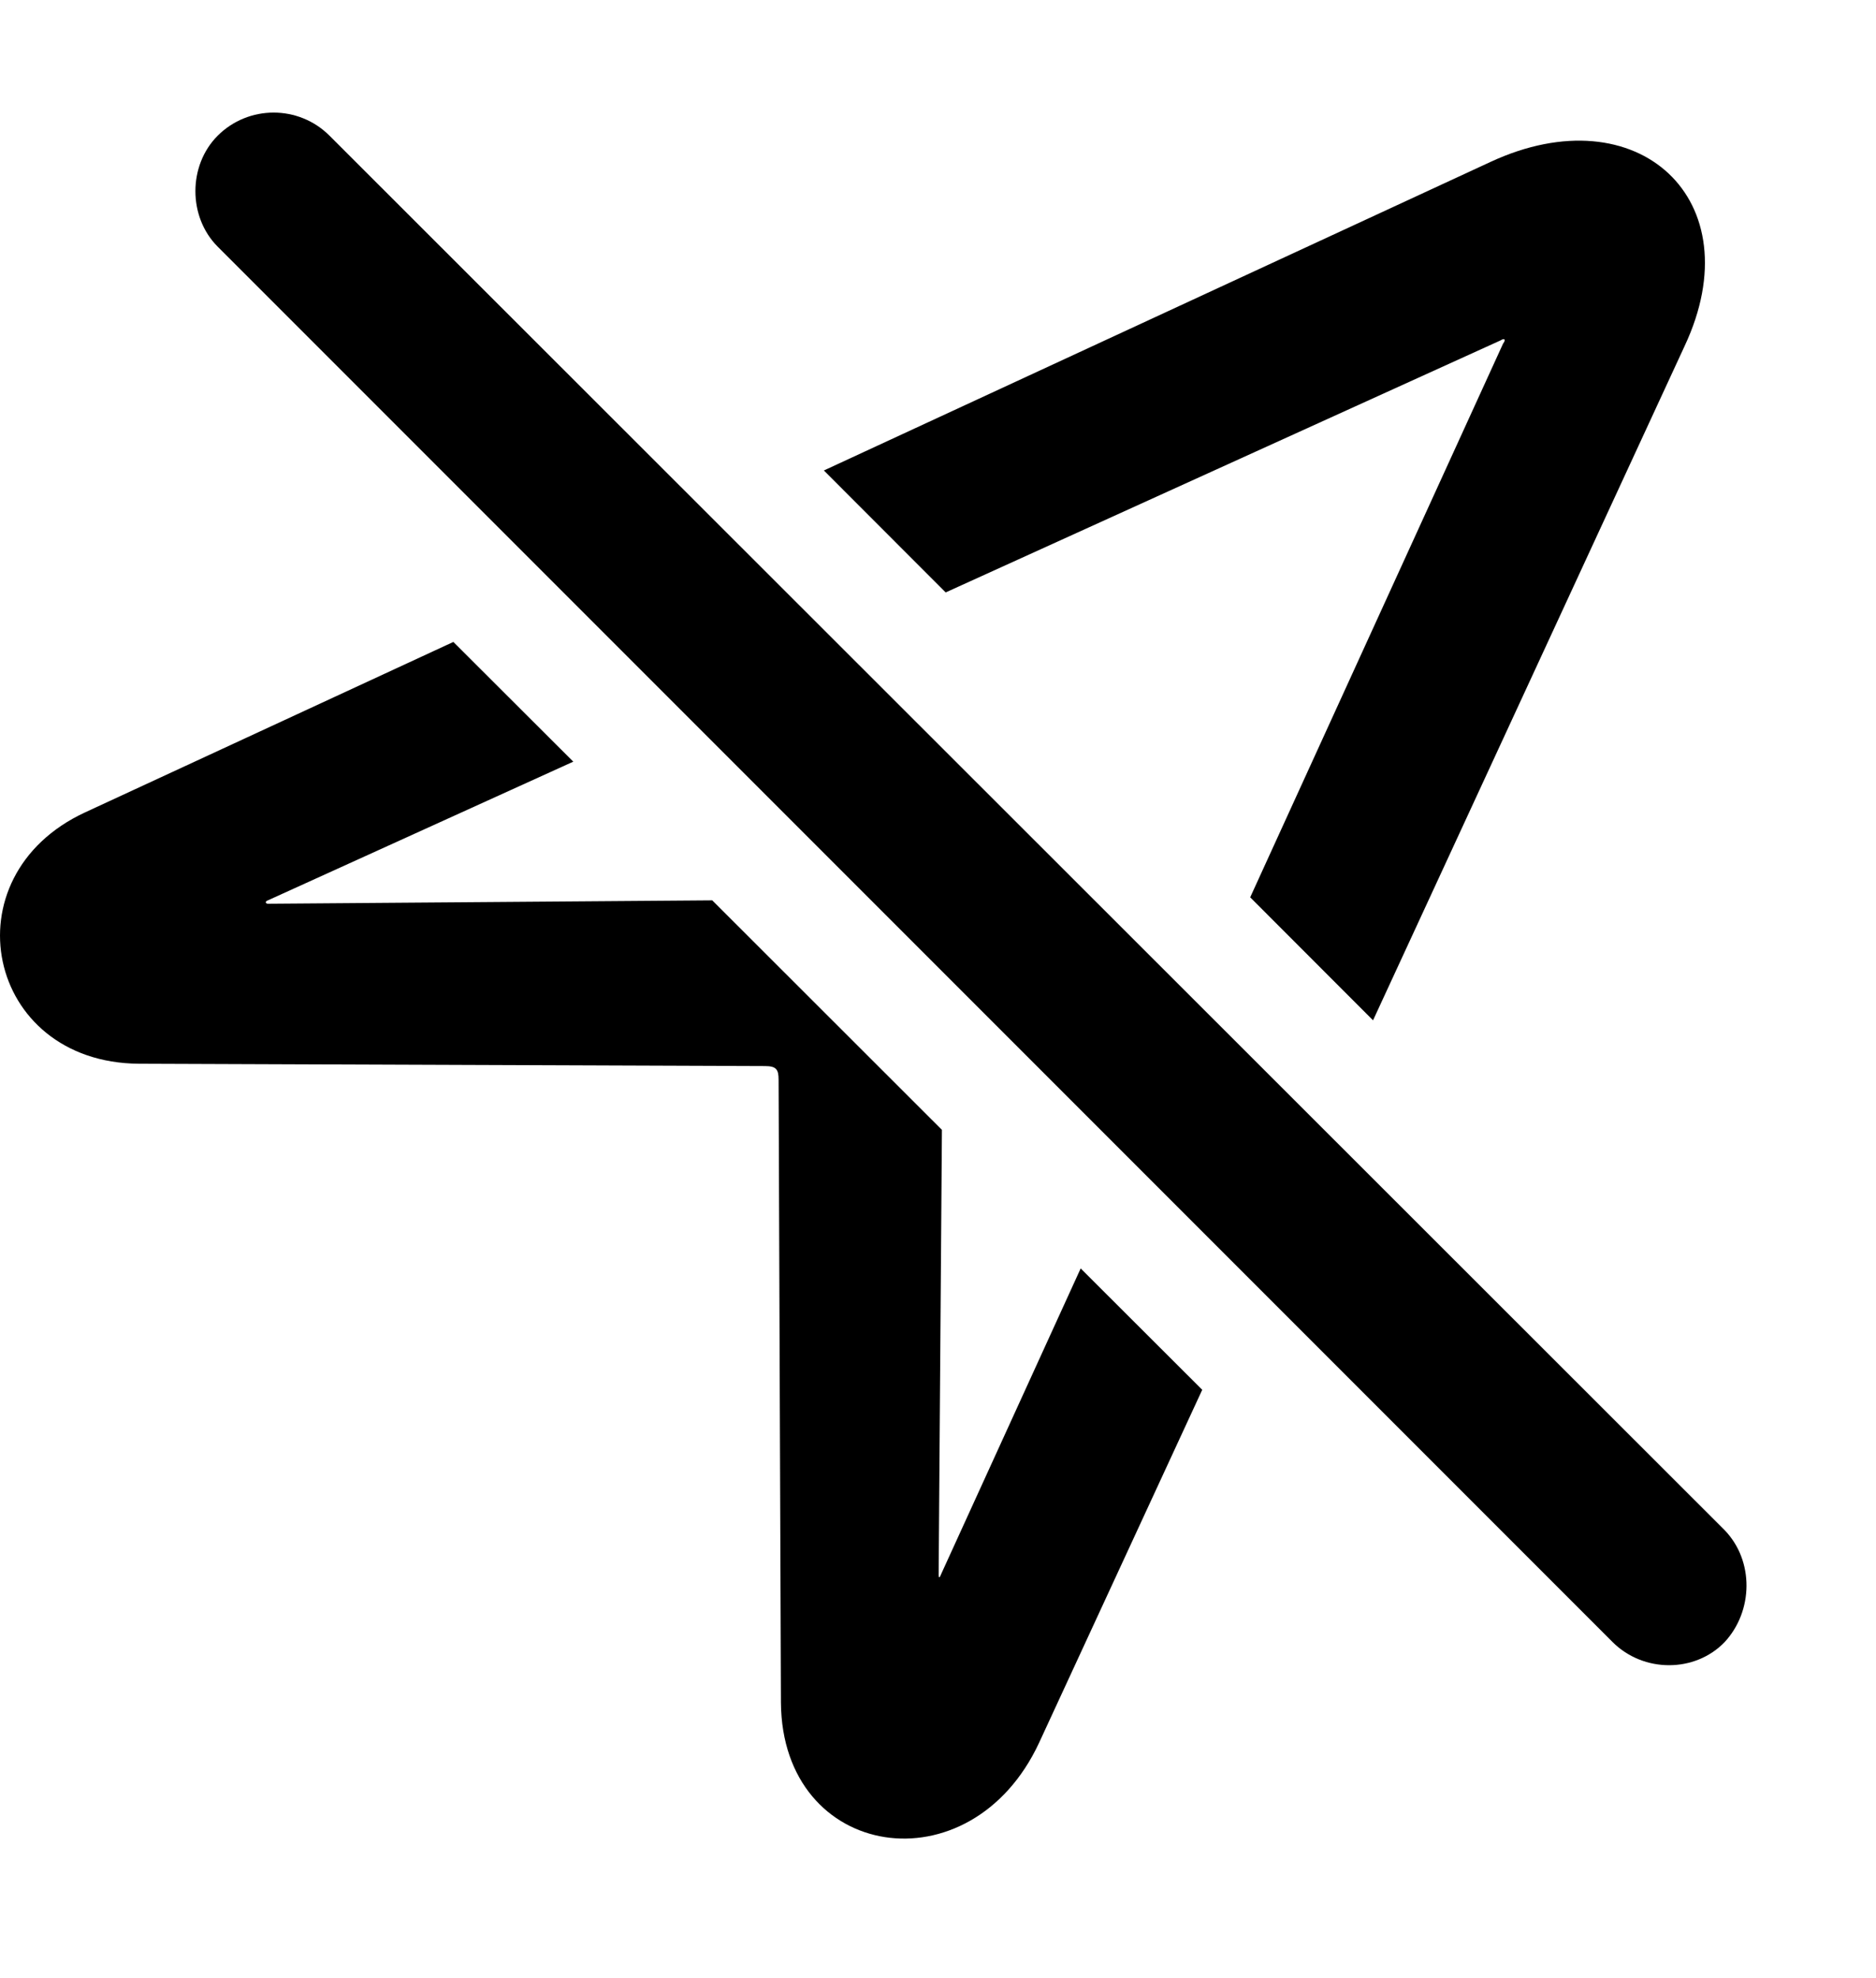 <svg version="1.1" xmlns="http://www.w3.org/2000/svg" xmlns:xlink="http://www.w3.org/1999/xlink" width="16.035" height="16.899" viewBox="0 0 16.035 16.899">
 <g>
  <rect height="16.899" opacity="0" width="16.035" x="0" y="0"/>
  <path d="M4.9 6.508L2.29 7.693C2.261 7.703 2.271 7.722 2.29 7.722L6.088 7.693L8.051 9.654L8.023 13.455C8.023 13.484 8.032 13.484 8.042 13.455L9.237 10.838L10.276 11.875L8.882 14.89C8.296 16.15 6.685 15.896 6.675 14.548L6.655 9.226C6.655 9.138 6.636 9.109 6.538 9.109L1.187 9.089C-0.122 9.08-0.454 7.488 0.728 6.941L3.875 5.485ZM14.399 2.957L11.736 8.718L10.686 7.667L12.847 2.937C12.876 2.898 12.857 2.888 12.827 2.908L8.083 5.062L7.042 4.02L12.739 1.384C13.999 0.798 14.986 1.707 14.399 2.957Z" fill="currentColor"/>
  <path d="M13.784 14.031C14.048 14.294 14.487 14.294 14.741 14.031C14.986 13.767 14.995 13.337 14.741 13.074L2.817 1.16C2.554 0.896 2.124 0.896 1.86 1.16C1.607 1.414 1.607 1.853 1.86 2.107Z" fill="currentColor"/>
 </g>
</svg>
